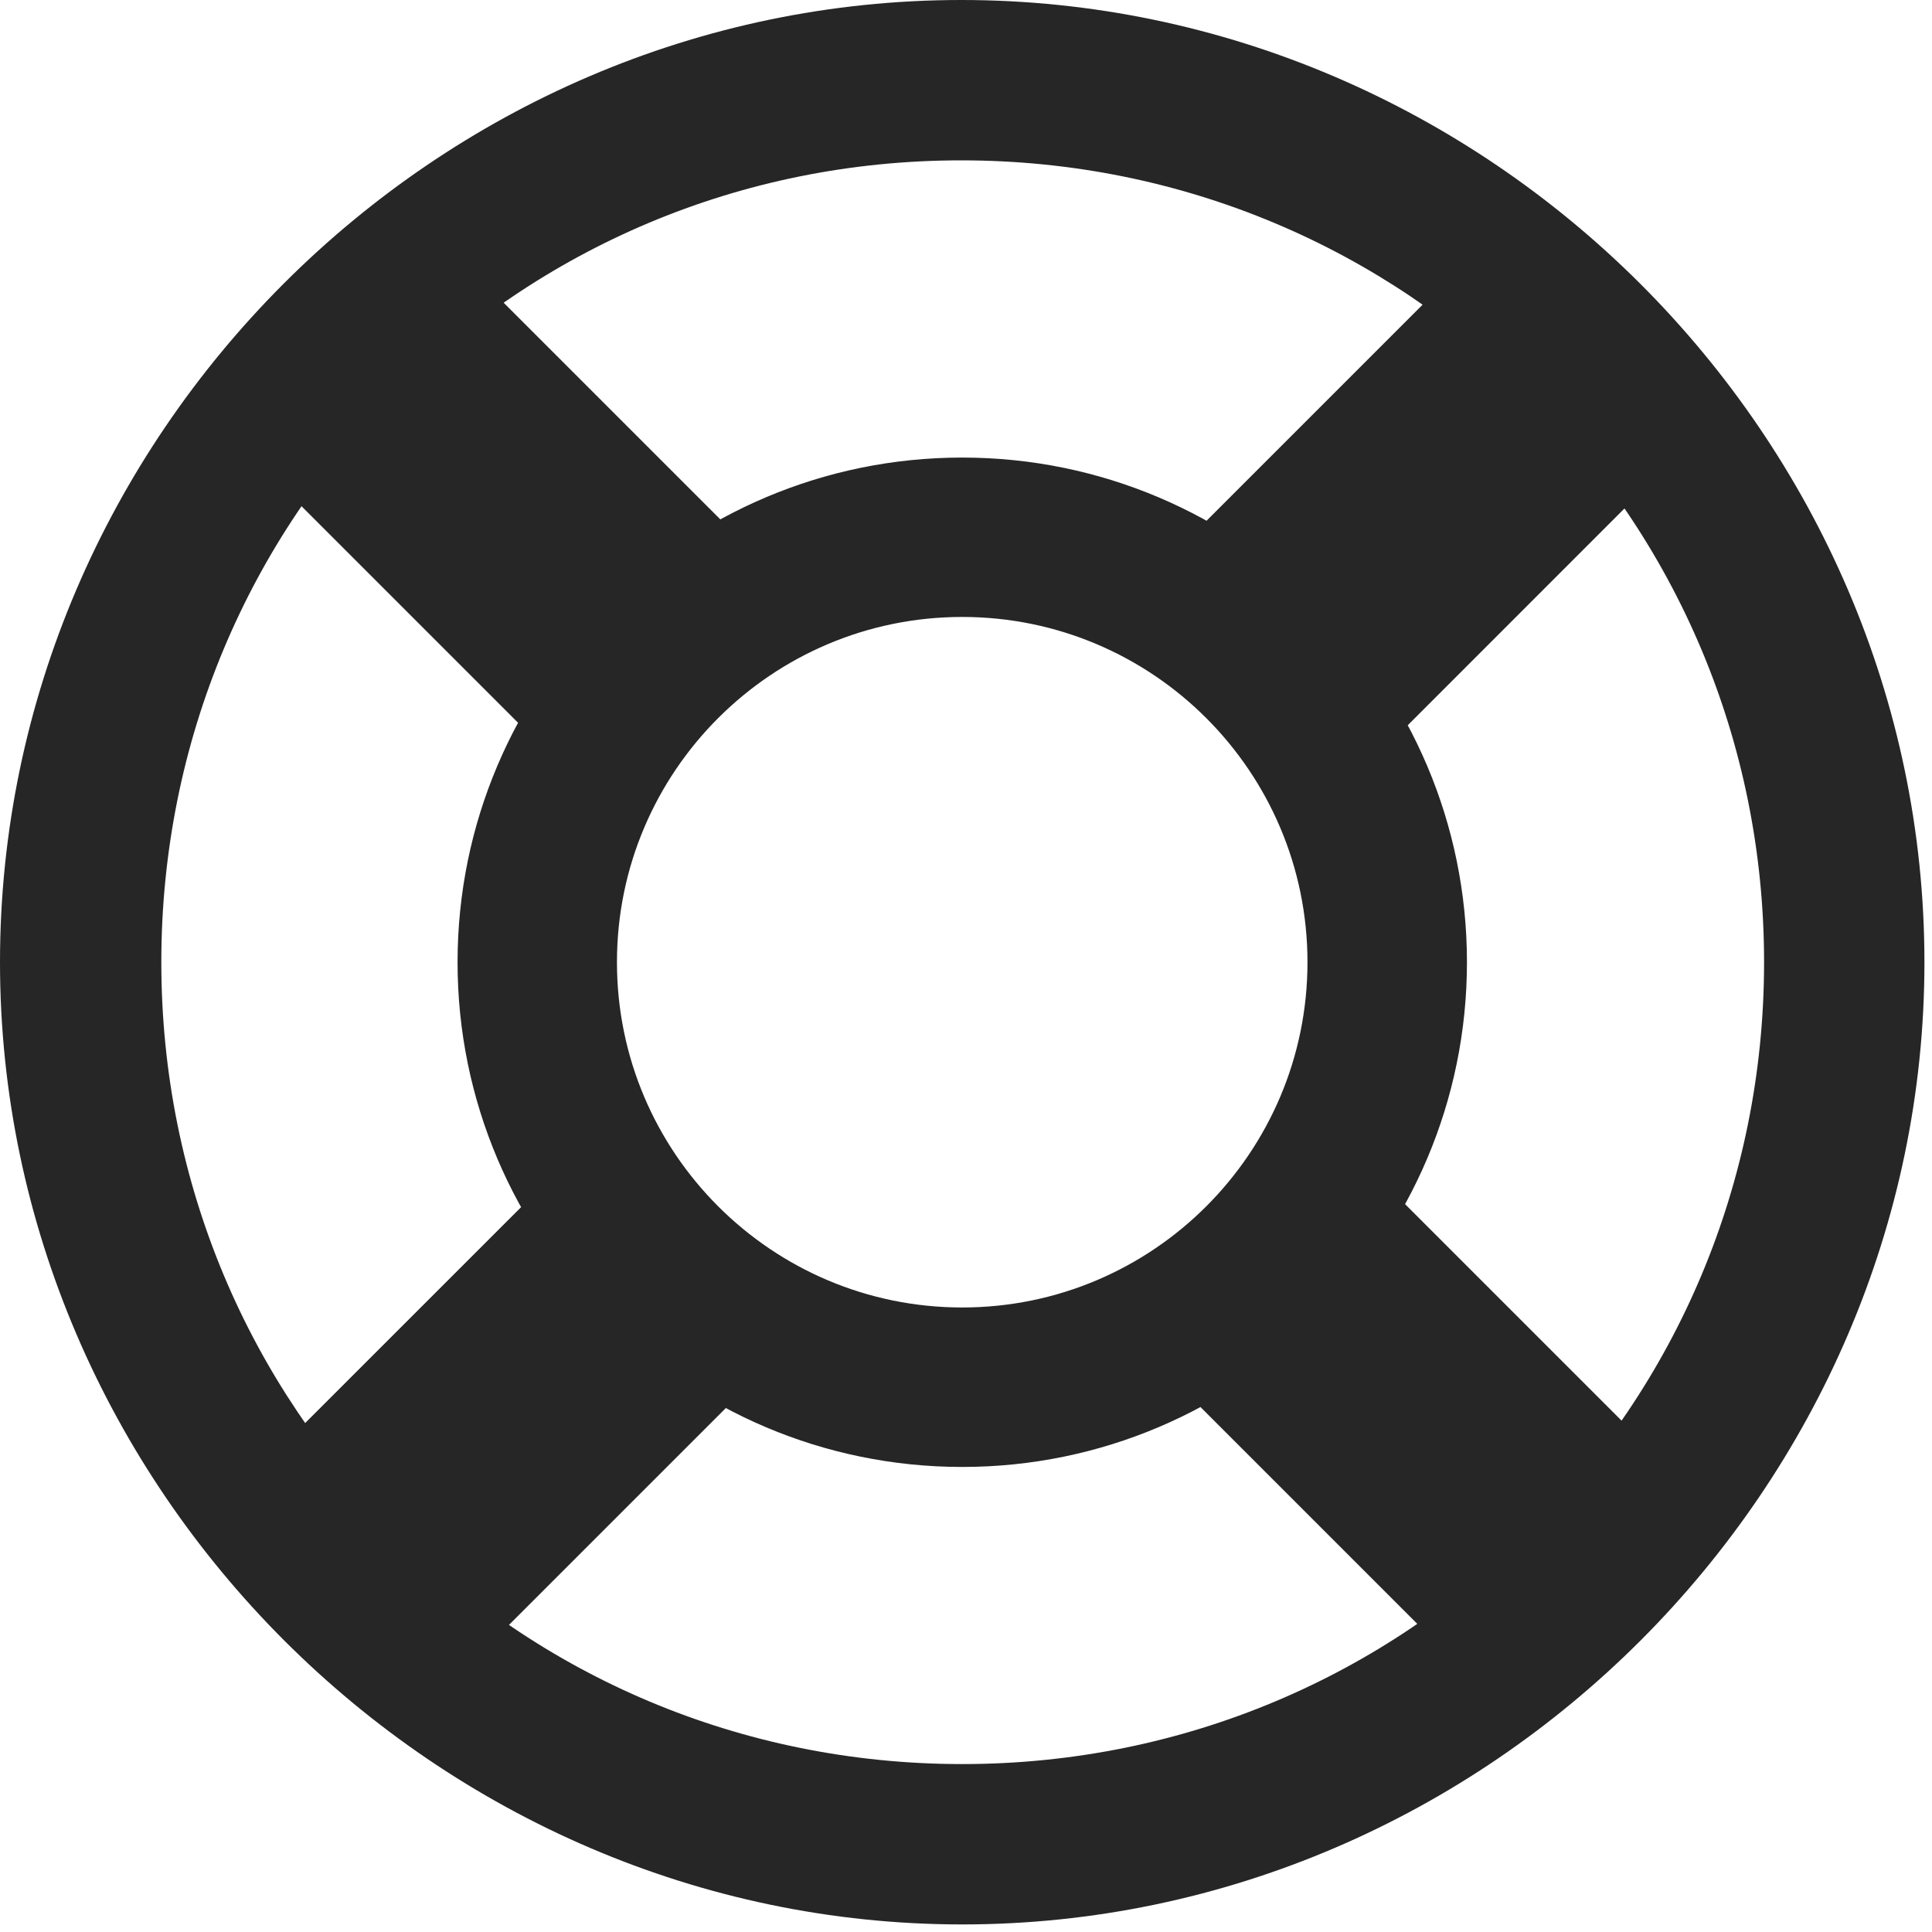 <svg width="24" height="24" viewBox="0 0 24 24" fill="none" xmlns="http://www.w3.org/2000/svg">
<path d="M11.953 18.223C15.41 18.223 18.223 15.41 18.223 11.953C18.223 8.496 15.41 5.684 11.953 5.684C8.496 5.684 5.684 8.496 5.684 11.953C5.684 15.41 8.496 18.223 11.953 18.223ZM11.953 16.242C9.586 16.242 7.664 14.32 7.664 11.953C7.664 9.586 9.586 7.664 11.953 7.664C14.32 7.664 16.242 9.586 16.242 11.953C16.242 14.32 14.32 16.242 11.953 16.242ZM2.613 18.855L5.133 21.375L9.785 16.723L7.266 14.203L2.613 18.855ZM2.496 5.039L7.266 9.809L9.785 7.289L5.016 2.52L2.496 5.039ZM21.434 5.062L18.914 2.543L14.168 7.289L16.688 9.809L21.434 5.062ZM21.328 18.832L16.699 14.203L14.168 16.734L18.797 21.363L21.328 18.832ZM11.953 23.906C18.492 23.906 23.906 18.48 23.906 11.953C23.906 5.414 18.48 0 11.941 0C5.414 0 0 5.414 0 11.953C0 18.48 5.426 23.906 11.953 23.906ZM11.953 21.914C6.422 21.914 2.004 17.484 2.004 11.953C2.004 6.422 6.41 1.992 11.941 1.992C17.473 1.992 21.914 6.422 21.914 11.953C21.914 17.484 17.484 21.914 11.953 21.914Z" fill="black" fill-opacity="0.85"/>
</svg>
